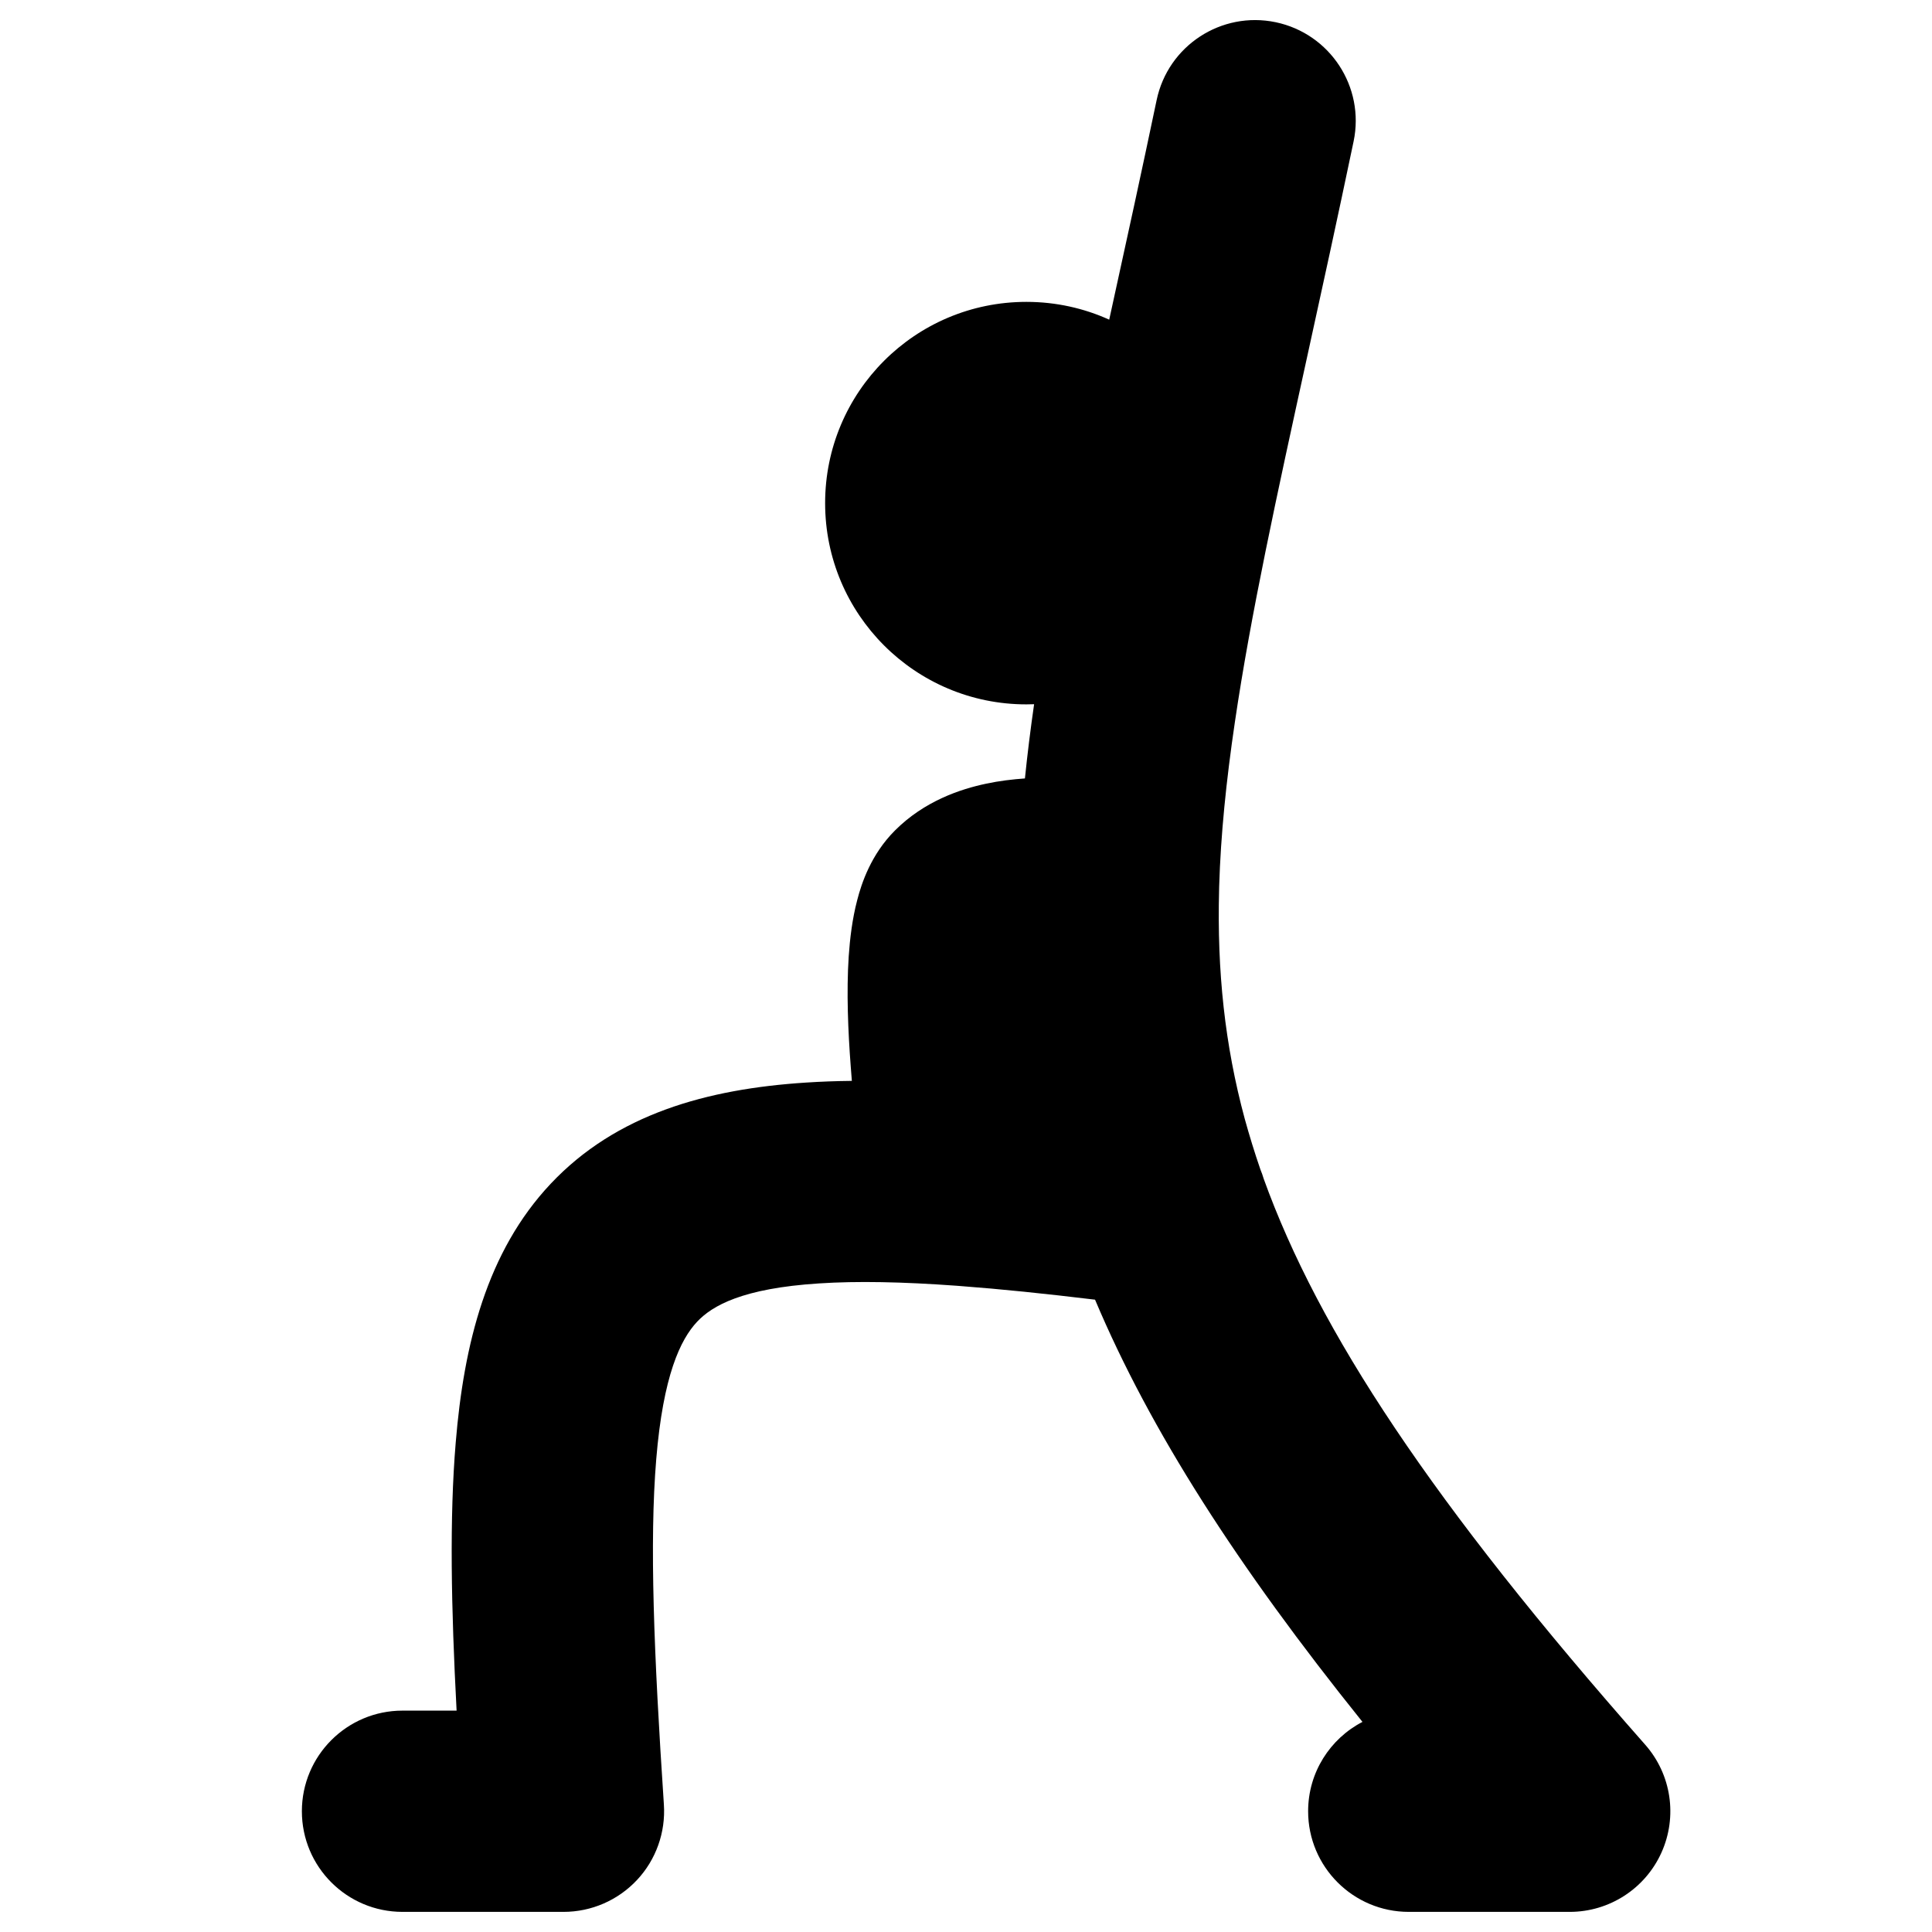 <svg width="24" height="24" viewBox="0 0 24 24" fill="currentColor" xmlns="http://www.w3.org/2000/svg">
<path fill-rule="evenodd" clip-rule="evenodd" d="M15.847 0.276C16.523 0.418 16.956 1.08 16.815 1.756C16.614 2.716 16.422 3.594 16.243 4.409C15.857 6.172 15.537 7.634 15.34 8.971C15.232 9.702 15.164 10.374 15.145 11.01C15.145 11.026 15.145 11.041 15.144 11.057C15.118 12.063 15.214 12.979 15.463 13.9C15.52 14.106 15.584 14.315 15.657 14.527C15.673 14.565 15.686 14.603 15.698 14.643C16.381 16.537 17.785 18.668 20.437 21.673C20.762 22.041 20.841 22.566 20.639 23.014C20.437 23.462 19.991 23.75 19.5 23.75H17.5C16.81 23.75 16.25 23.19 16.25 22.5C16.25 22.017 16.524 21.598 16.925 21.39C15.371 19.456 14.29 17.773 13.603 16.145C12.982 16.07 12.429 16.013 11.934 15.976C11.917 15.975 11.9 15.974 11.883 15.972C11.209 15.923 10.647 15.912 10.174 15.943C9.22 16.004 8.846 16.221 8.66 16.419C8.453 16.639 8.238 17.086 8.152 18.127C8.067 19.154 8.122 20.534 8.247 22.417C8.27 22.762 8.149 23.102 7.913 23.354C7.676 23.607 7.346 23.75 7 23.75H5C4.31 23.75 3.75 23.191 3.75 22.5C3.75 21.81 4.31 21.25 5 21.25H5.672C5.604 19.963 5.583 18.852 5.661 17.921C5.762 16.695 6.047 15.549 6.84 14.706C7.654 13.841 8.78 13.527 10.014 13.448C10.196 13.436 10.386 13.429 10.582 13.427C10.577 13.367 10.572 13.307 10.568 13.246C10.535 12.813 10.514 12.32 10.543 11.88C10.558 11.661 10.587 11.415 10.649 11.18C10.702 10.974 10.82 10.614 11.117 10.317C11.483 9.95 11.933 9.802 12.251 9.735C12.415 9.7 12.578 9.681 12.732 9.67C12.763 9.367 12.801 9.06 12.846 8.748C12.814 8.749 12.782 8.75 12.75 8.75C11.369 8.75 10.25 7.631 10.25 6.25C10.25 4.869 11.369 3.75 12.75 3.75C13.117 3.75 13.466 3.829 13.779 3.971C13.794 3.905 13.809 3.838 13.823 3.77C13.998 2.973 14.182 2.132 14.368 1.244C14.509 0.568 15.171 0.135 15.847 0.276Z" fill="currentColor"/>
</svg>
